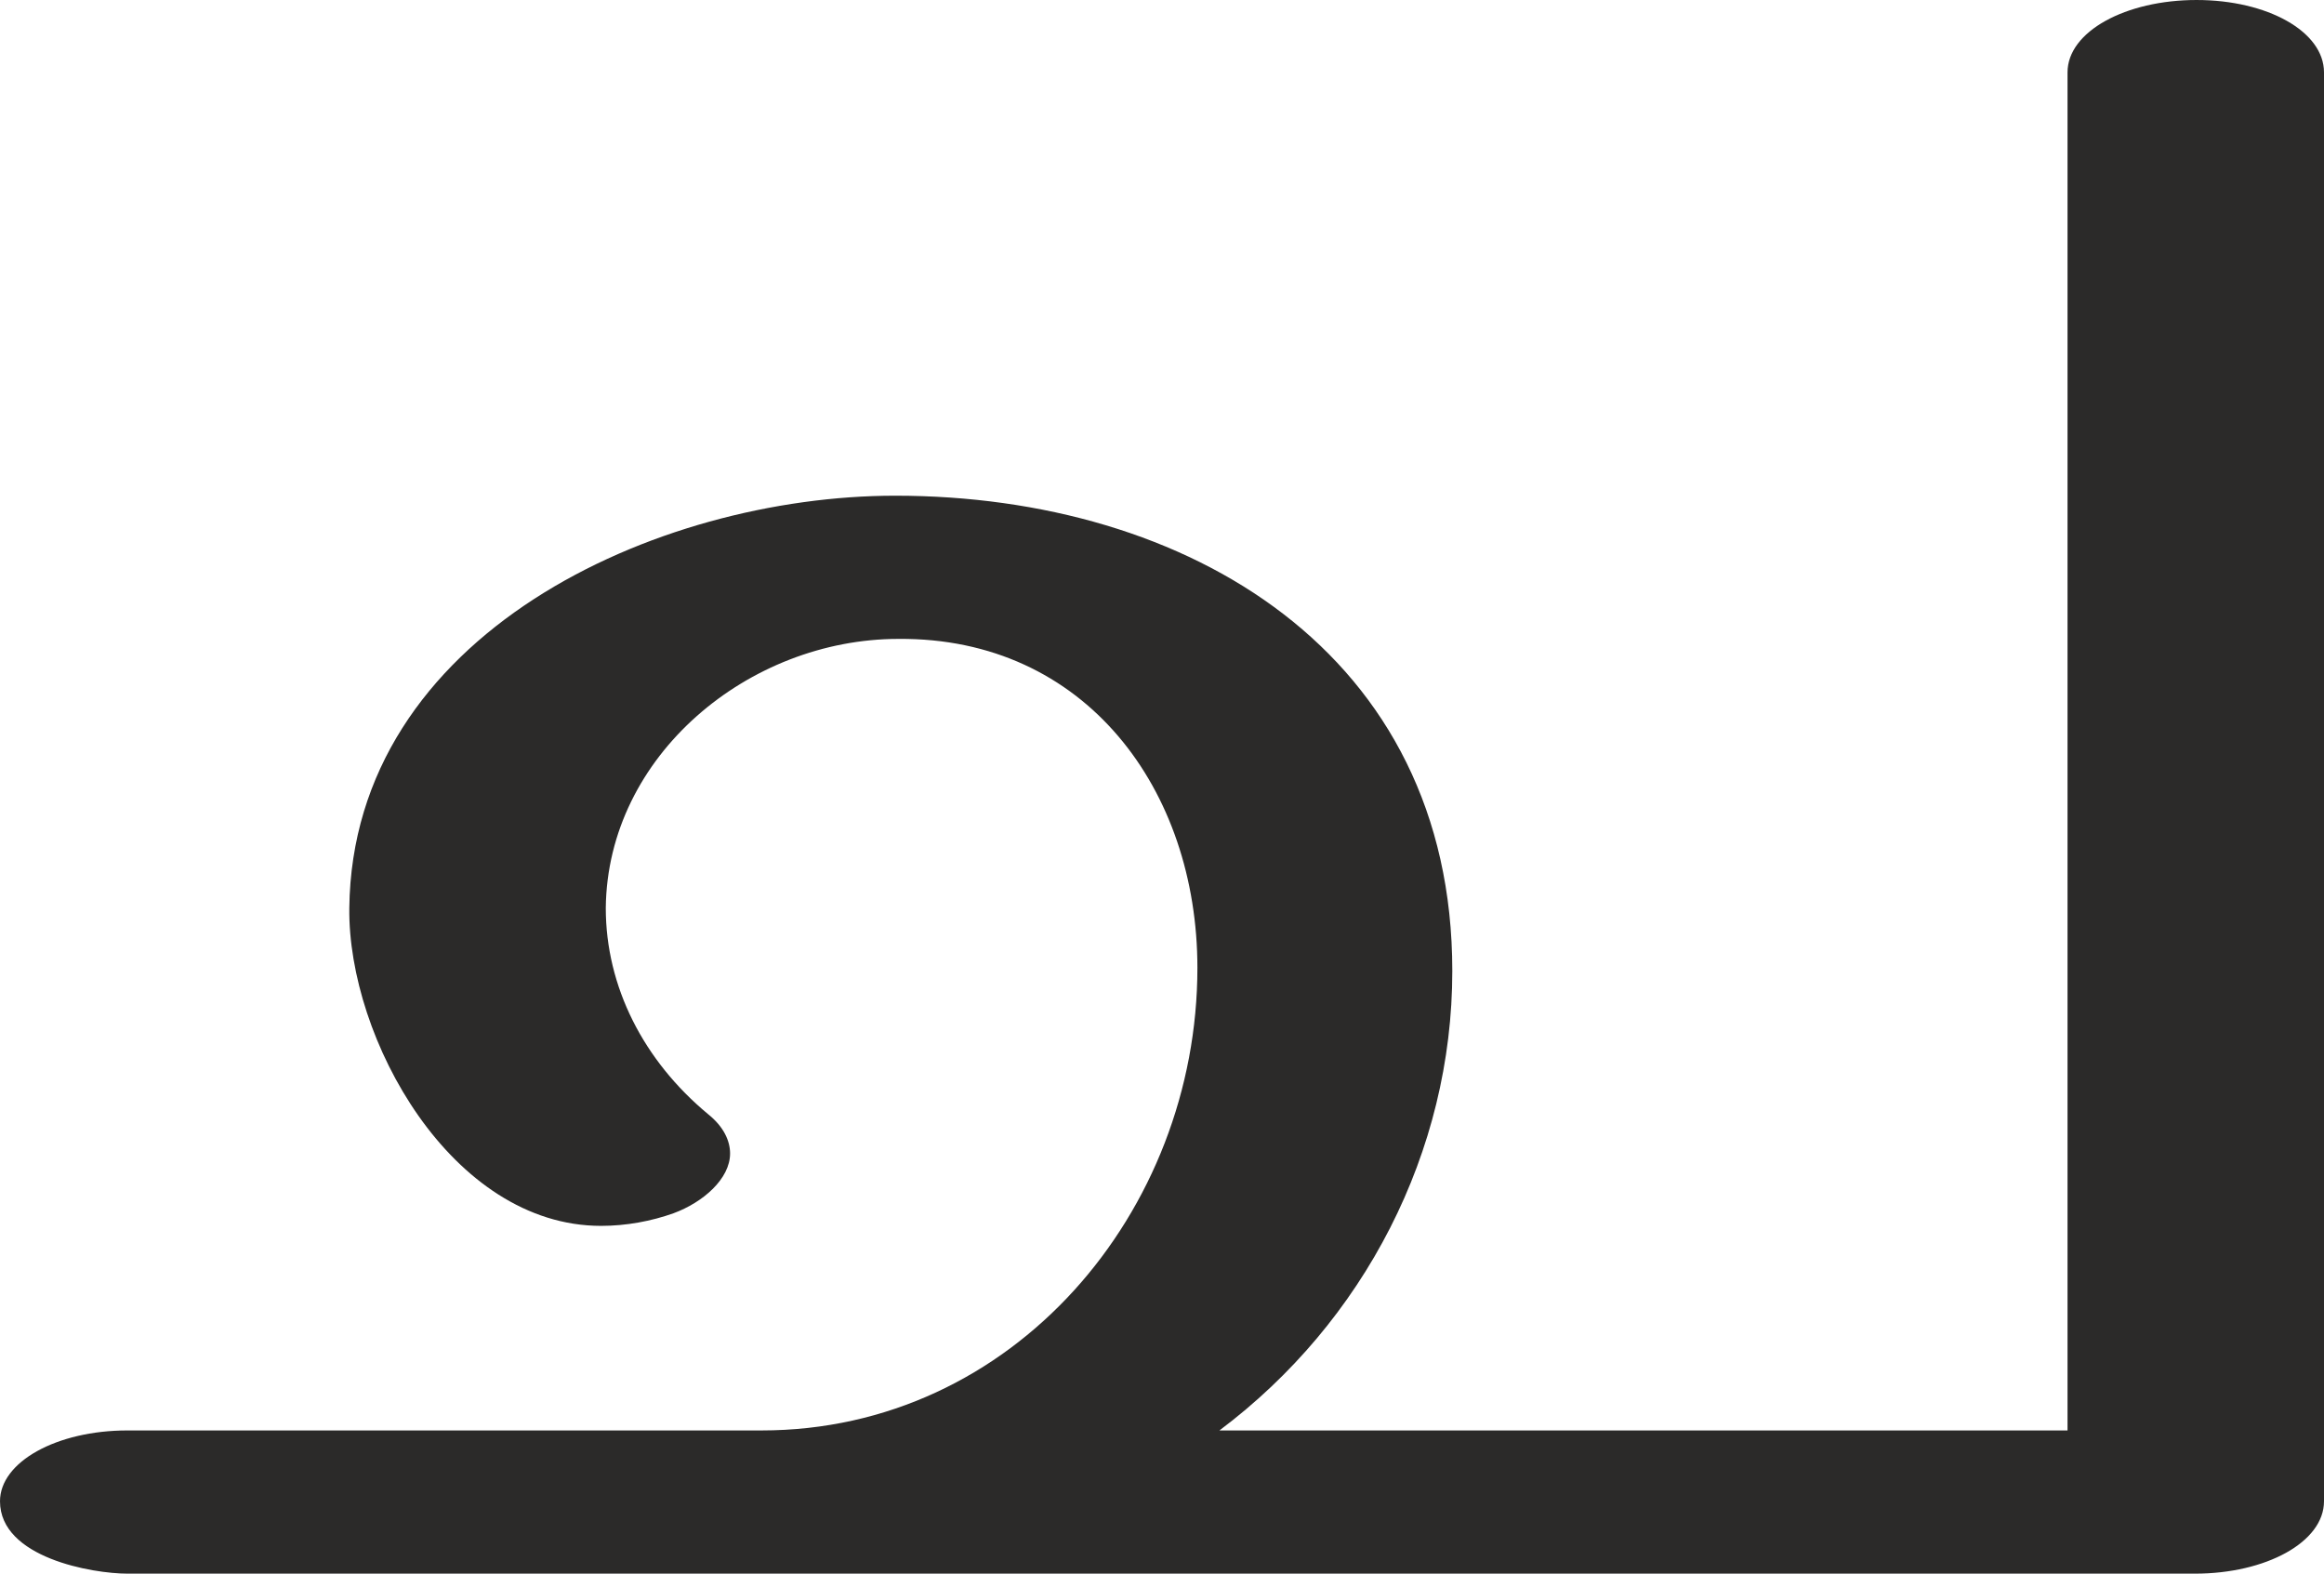 <?xml version="1.0" encoding="UTF-8"?>
<!DOCTYPE svg PUBLIC "-//W3C//DTD SVG 1.1//EN" "http://www.w3.org/Graphics/SVG/1.1/DTD/svg11.dtd">
<!-- Creator: CorelDRAW X8 -->
<svg xmlns="http://www.w3.org/2000/svg" xml:space="preserve" width="1477px" height="1000px" version="1.1" style="shape-rendering:geometricPrecision; text-rendering:geometricPrecision; image-rendering:optimizeQuality; fill-rule:evenodd; clip-rule:evenodd"
viewBox="0 0 1477 1000"
 xmlns:xlink="http://www.w3.org/1999/xlink">
 <defs>
  <style type="text/css">
   <![CDATA[
    .fil0 {fill:#2B2A29;fill-rule:nonzero}
   ]]>
  </style>
 </defs>
 <g id="Layer_x0020_1">
  <path class="fil0" d="M1395 1000c45,0 82,-20 82,-46l0 -908c0,-26 -36,-46 -81,-46 -45,0 -82,20 -82,46l0 863 -539 0c92,-69 148,-177 148,-292 0,-202 -168,-302 -354,-302 -152,0 -345,88 -347,262 -1,83 65,202 160,202 16,0 32,-3 46,-8 19,-7 36,-22 36,-38 0,-8 -4,-17 -14,-25 -41,-34 -65,-81 -65,-131 1,-97 91,-171 186,-171 119,-1 190,96 190,209 0,155 -117,294 -277,294l-403 0c-45,0 -81,20 -81,45 0,36 59,46 81,46l1314 0z"/>
 </g>
</svg>
